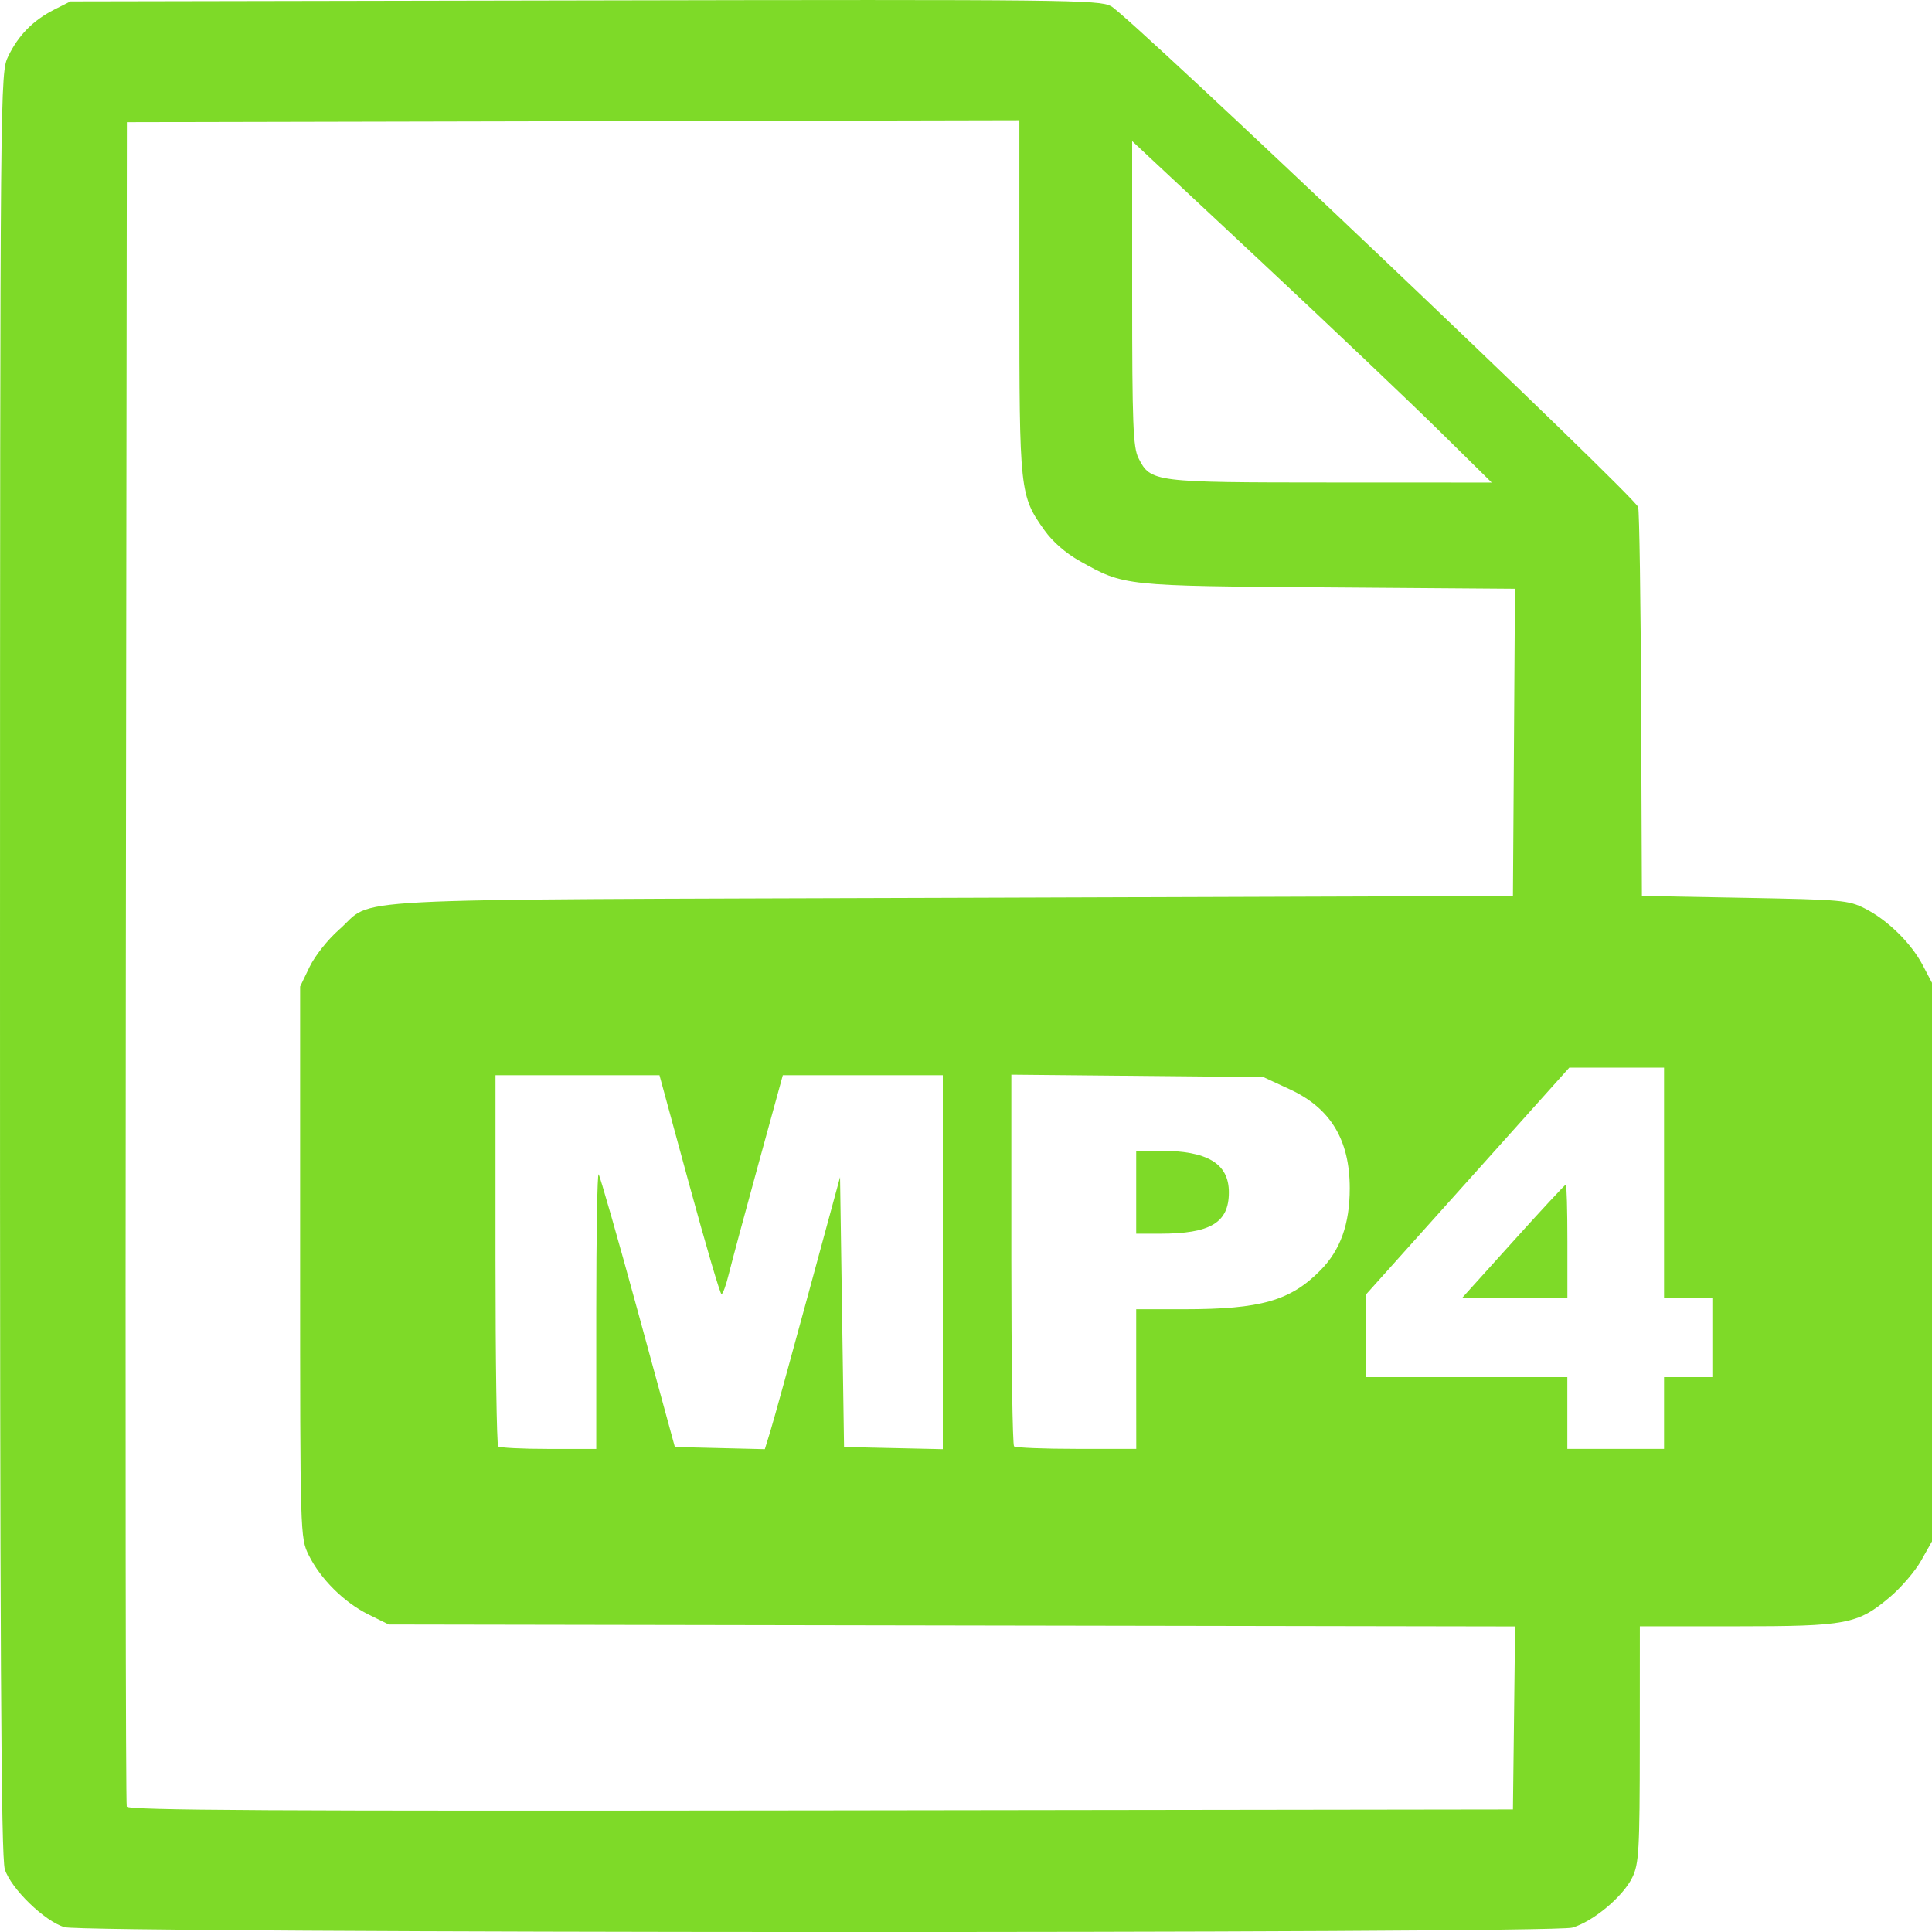 <?xml version="1.0" encoding="UTF-8" standalone="no"?>
<!-- Created with Inkscape (http://www.inkscape.org/) -->

<svg
   width="32"
   height="32"
   viewBox="0 0 32 32"
   version="1.1"
   id="SVGRoot"
   sodipodi:docname="/tmp/ink_ext_XXXXXX.svg5UK711"
   xml:space="preserve"
   inkscape:export-filename="png.svg"
   inkscape:export-xdpi="96"
   inkscape:export-ydpi="96"
   xmlns:inkscape="http://www.inkscape.org/namespaces/inkscape"
   xmlns:sodipodi="http://sodipodi.sourceforge.net/DTD/sodipodi-0.dtd"
   xmlns="http://www.w3.org/2000/svg"
   xmlns:svg="http://www.w3.org/2000/svg"><sodipodi:namedview
     id="namedview483"
     pagecolor="#ffffff"
     bordercolor="#000000"
     borderopacity="0.25"
     inkscape:showpageshadow="2"
     inkscape:pageopacity="0.0"
     inkscape:pagecheckerboard="0"
     inkscape:deskcolor="#d1d1d1"
     inkscape:document-units="px"
     showgrid="true"
     inkscape:zoom="0.25"
     inkscape:cx="60.0"
     inkscape:cy="60.0"
     inkscape:window-width="1665"
     inkscape:window-height="1042"
     inkscape:window-x="0"
     inkscape:window-y="0"
     inkscape:window-maximized="0"
     inkscape:current-layer="layer1"><inkscape:grid
       type="xygrid"
       id="grid489" /></sodipodi:namedview><defs
     id="defs478" /><g
     inkscape:label="Calque 1"
     inkscape:groupmode="layer"
     id="layer1"><path
       style="fill:#7eda28;stroke-width:0.065"
       d="M 1.066,31.919 C 0.739,31.823 0.18,31.281 0.08,30.962 0.017,30.763 -0.001,27.357 4.9463929e-5,15.958 0.002,1.257 0.002,1.21 0.137,0.93 0.305,0.583 0.55,0.335 0.9,0.158 L 1.167,0.023 9.676,0.007 c 8.023,-0.016 8.522,-0.01 8.725,0.094 0.29,0.148 8.686,8.127 8.732,8.298 0.02,0.074 0.042,1.554 0.049,3.288 l 0.013,3.153 1.702,0.031 c 1.612,0.03 1.717,0.039 1.988,0.175 0.374,0.187 0.768,0.572 0.961,0.939 L 32,16.278 v 4.626 4.626 l -0.18,0.319 c -0.099,0.176 -0.332,0.447 -0.518,0.604 -0.534,0.45 -0.712,0.484 -2.551,0.484 h -1.59 l -0.001,1.954 c -0.001,1.76 -0.014,1.979 -0.124,2.206 -0.154,0.318 -0.654,0.734 -0.996,0.831 -0.363,0.102 -24.628,0.094 -24.973,-0.008 z m 24.011,-3.465 0.018,-1.515 -9.328,-0.016 -9.328,-0.016 -0.338,-0.167 C 5.697,26.539 5.309,26.153 5.113,25.757 4.972,25.47 4.971,25.434 4.971,20.904 V 16.34 L 5.128,16.014 C 5.217,15.831 5.429,15.563 5.613,15.401 6.235,14.856 5.273,14.906 15.749,14.871 l 9.31,-0.031 0.017,-2.544 0.017,-2.544 -3.087,-0.023 C 18.602,9.705 18.625,9.707 17.885,9.293 17.654,9.164 17.437,8.975 17.301,8.785 16.89,8.209 16.884,8.149 16.884,4.919 V 1.992 L 9.492,2.008 2.101,2.024 2.084,15.934 c -0.009,7.651 -0.003,13.946 0.015,13.989 0.025,0.062 2.36,0.075 11.496,0.063 l 11.464,-0.016 z M 9.876,21.706 c 0,-1.261 0.018,-2.276 0.039,-2.256 0.021,0.02 0.314,1.045 0.651,2.277 l 0.612,2.24 0.745,0.018 0.745,0.018 0.092,-0.299 c 0.051,-0.164 0.331,-1.178 0.623,-2.253 l 0.531,-1.954 0.033,2.235 0.033,2.235 0.818,0.018 0.818,0.018 v -3.097 -3.097 h -1.325 -1.325 l -0.408,1.485 c -0.224,0.817 -0.444,1.633 -0.488,1.813 -0.044,0.181 -0.098,0.328 -0.12,0.328 -0.022,0 -0.261,-0.816 -0.533,-1.813 L 10.923,17.809 H 9.565 8.207 v 3.053 c 0,1.679 0.02,3.072 0.045,3.095 0.024,0.023 0.4,0.042 0.834,0.042 h 0.79 z m 8.943,1.136 v -1.157 h 0.798 c 1.265,0 1.758,-0.141 2.254,-0.645 0.332,-0.337 0.485,-0.767 0.485,-1.359 0,-0.801 -0.318,-1.327 -0.992,-1.638 l -0.439,-0.203 -2.087,-0.02 -2.087,-0.02 v 3.057 c 0,1.681 0.02,3.076 0.045,3.099 0.024,0.023 0.49,0.042 1.034,0.042 h 0.99 z m 0,-3.095 v -0.688 h 0.384 c 0.797,0 1.151,0.212 1.151,0.69 0,0.503 -0.304,0.685 -1.143,0.685 h -0.392 z m 8.743,3.657 v -0.594 h 0.4 0.4 v -0.656 -0.656 h -0.4 -0.4 v -1.907 -1.907 h -0.785 -0.785 l -1.684,1.879 -1.684,1.879 v 0.684 0.684 h 1.668 1.668 v 0.594 0.594 h 0.801 0.801 z m -2.498,-2.845 c 0.465,-0.516 0.857,-0.938 0.871,-0.938 0.014,0 0.026,0.422 0.026,0.938 v 0.938 H 25.089 24.218 Z M 23.836,7.134 C 23.357,6.662 22.018,5.389 20.859,4.306 L 18.752,2.337 v 2.522 c 0,2.163 0.015,2.552 0.105,2.729 0.202,0.398 0.237,0.403 3.19,0.404 l 2.661,0.001 z"
       id="mp4" /></g></svg>
